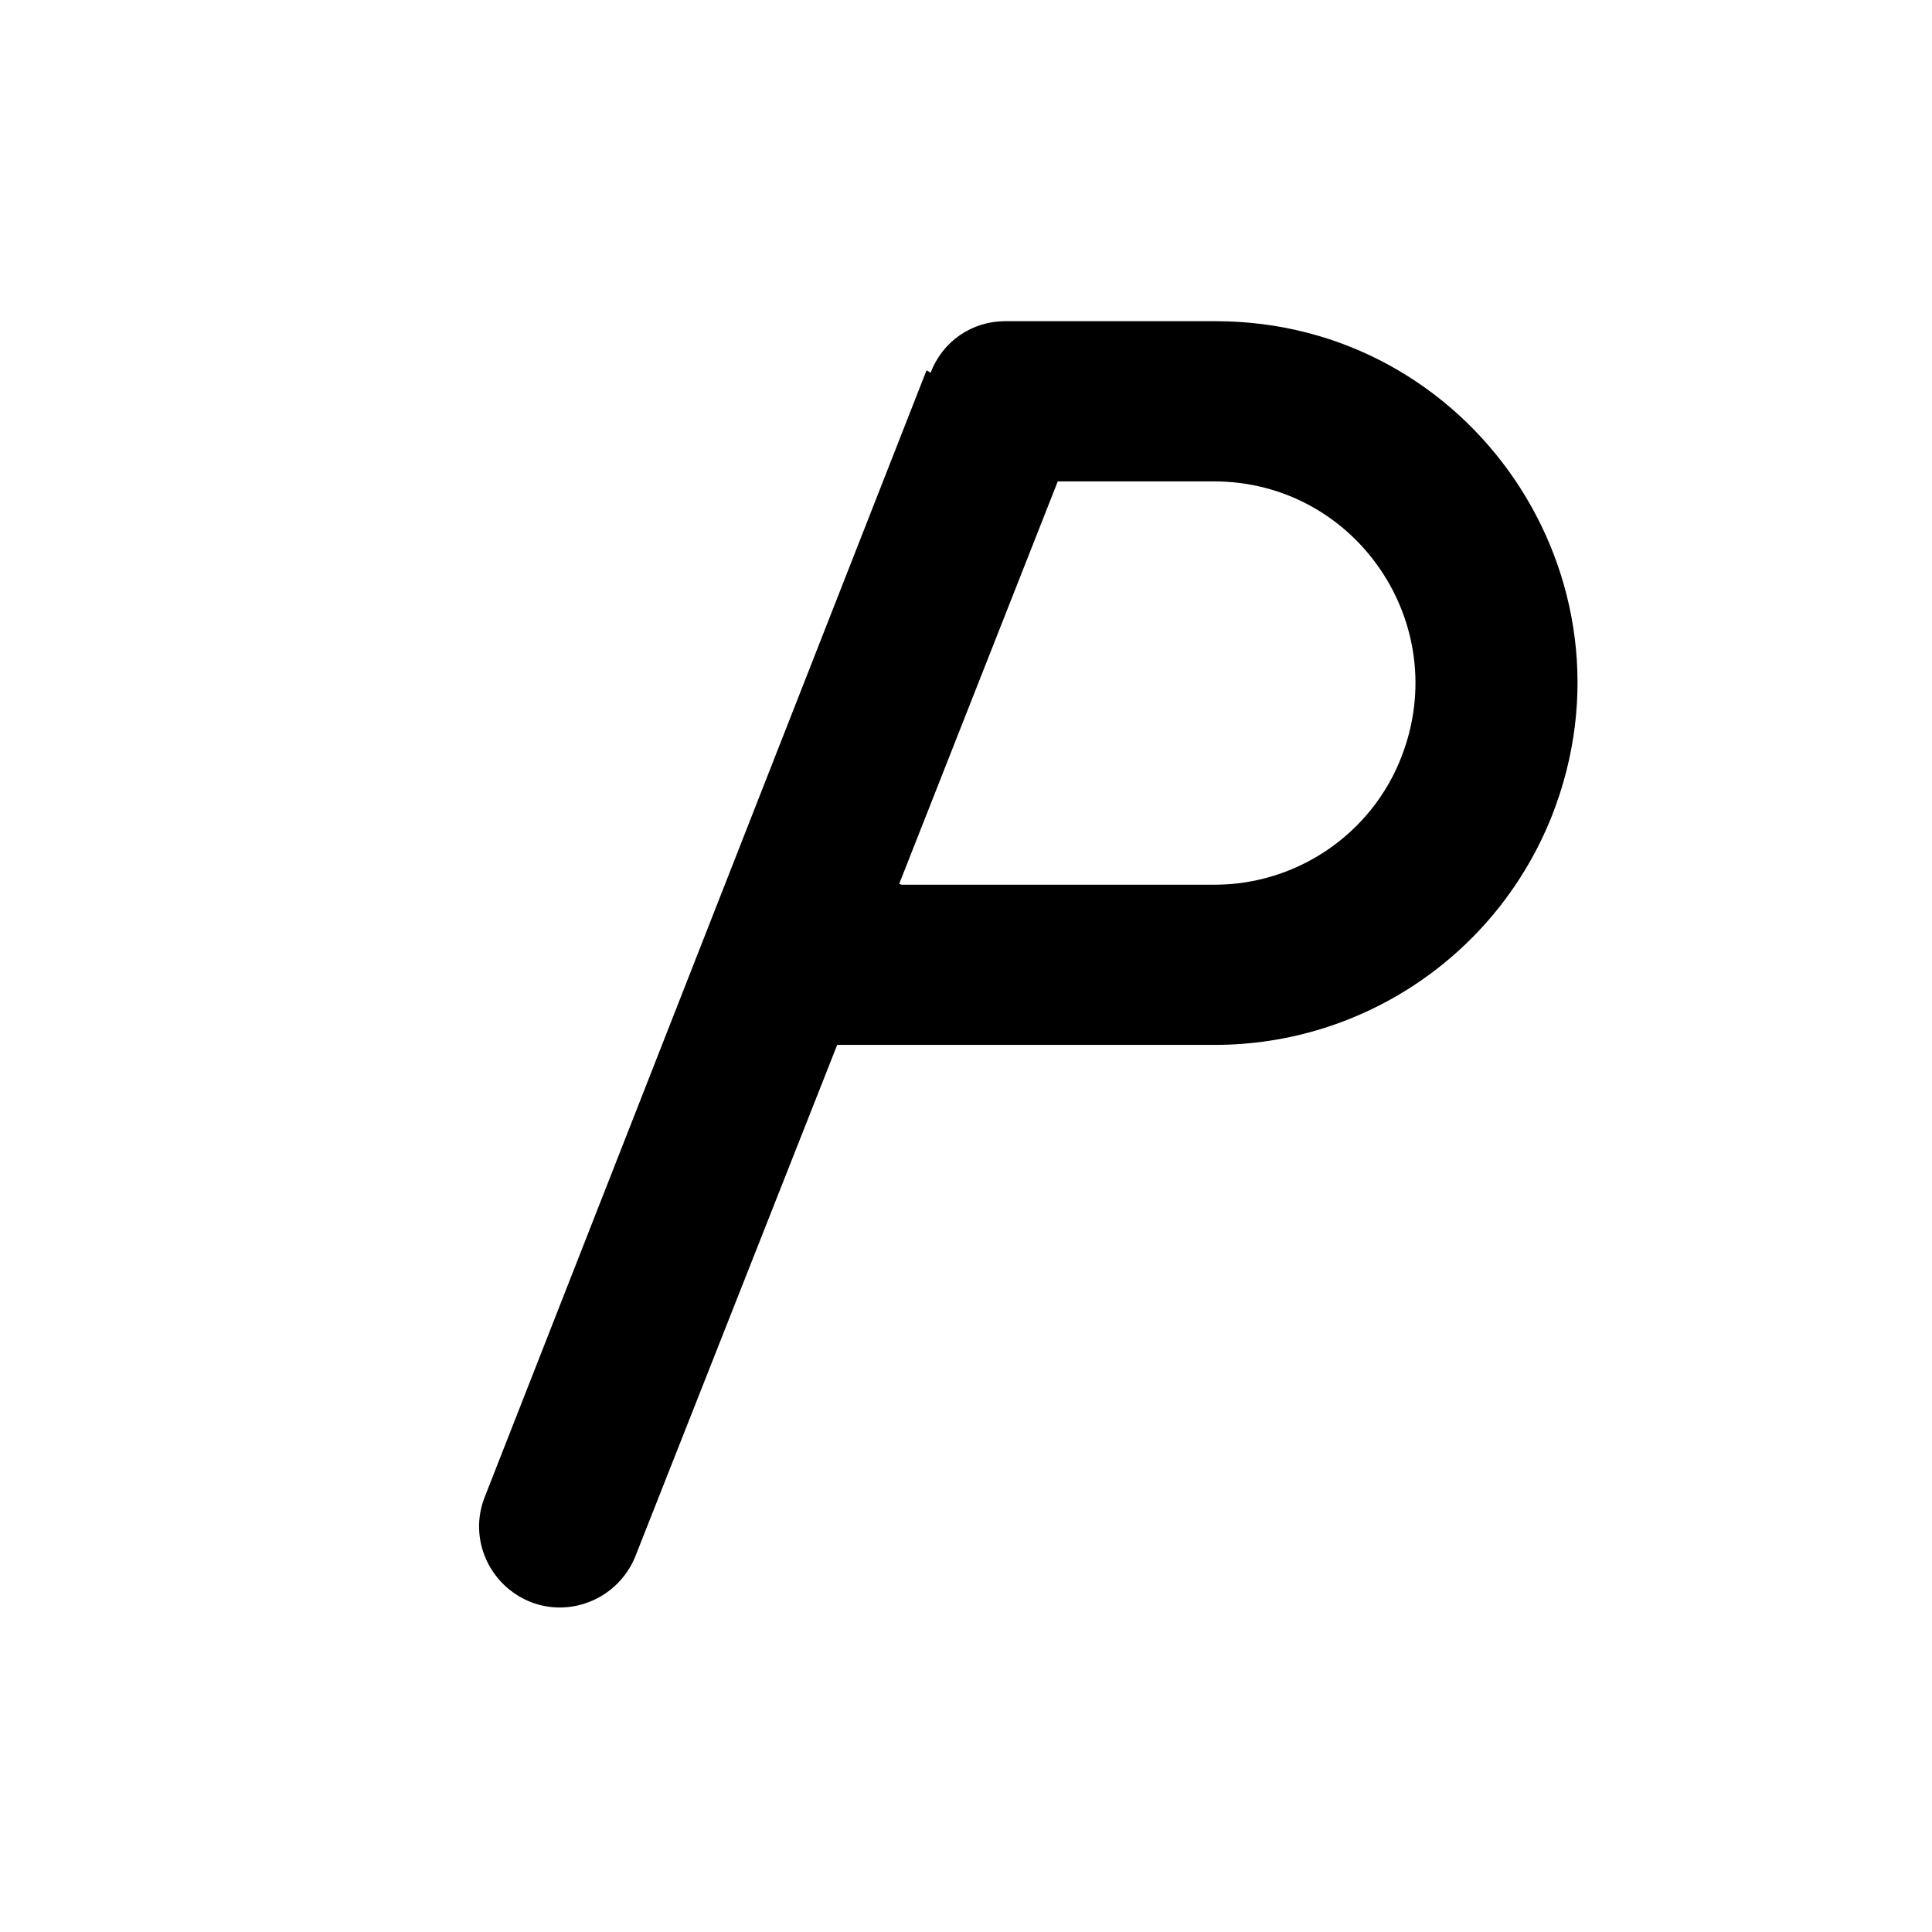 <svg viewBox="0 0 24 24" xmlns="http://www.w3.org/2000/svg"><path fill="currentColor" d="M11.56 4.63c.15-.39.51-.64.93-.64h2.61c3.17 0 5.34 3.19 4.18 6.14 -.68 1.72-2.34 2.85-4.19 2.85H10.4l-2.51 6.36c-.21.51-.79.76-1.3.56 -.52-.21-.77-.79-.57-1.3l5.49-14Zm-.36 6.36h3.89c1.02 0 1.95-.63 2.32-1.59 .64-1.65-.57-3.42-2.33-3.42h-1.94l-1.97 5Z"/></svg>